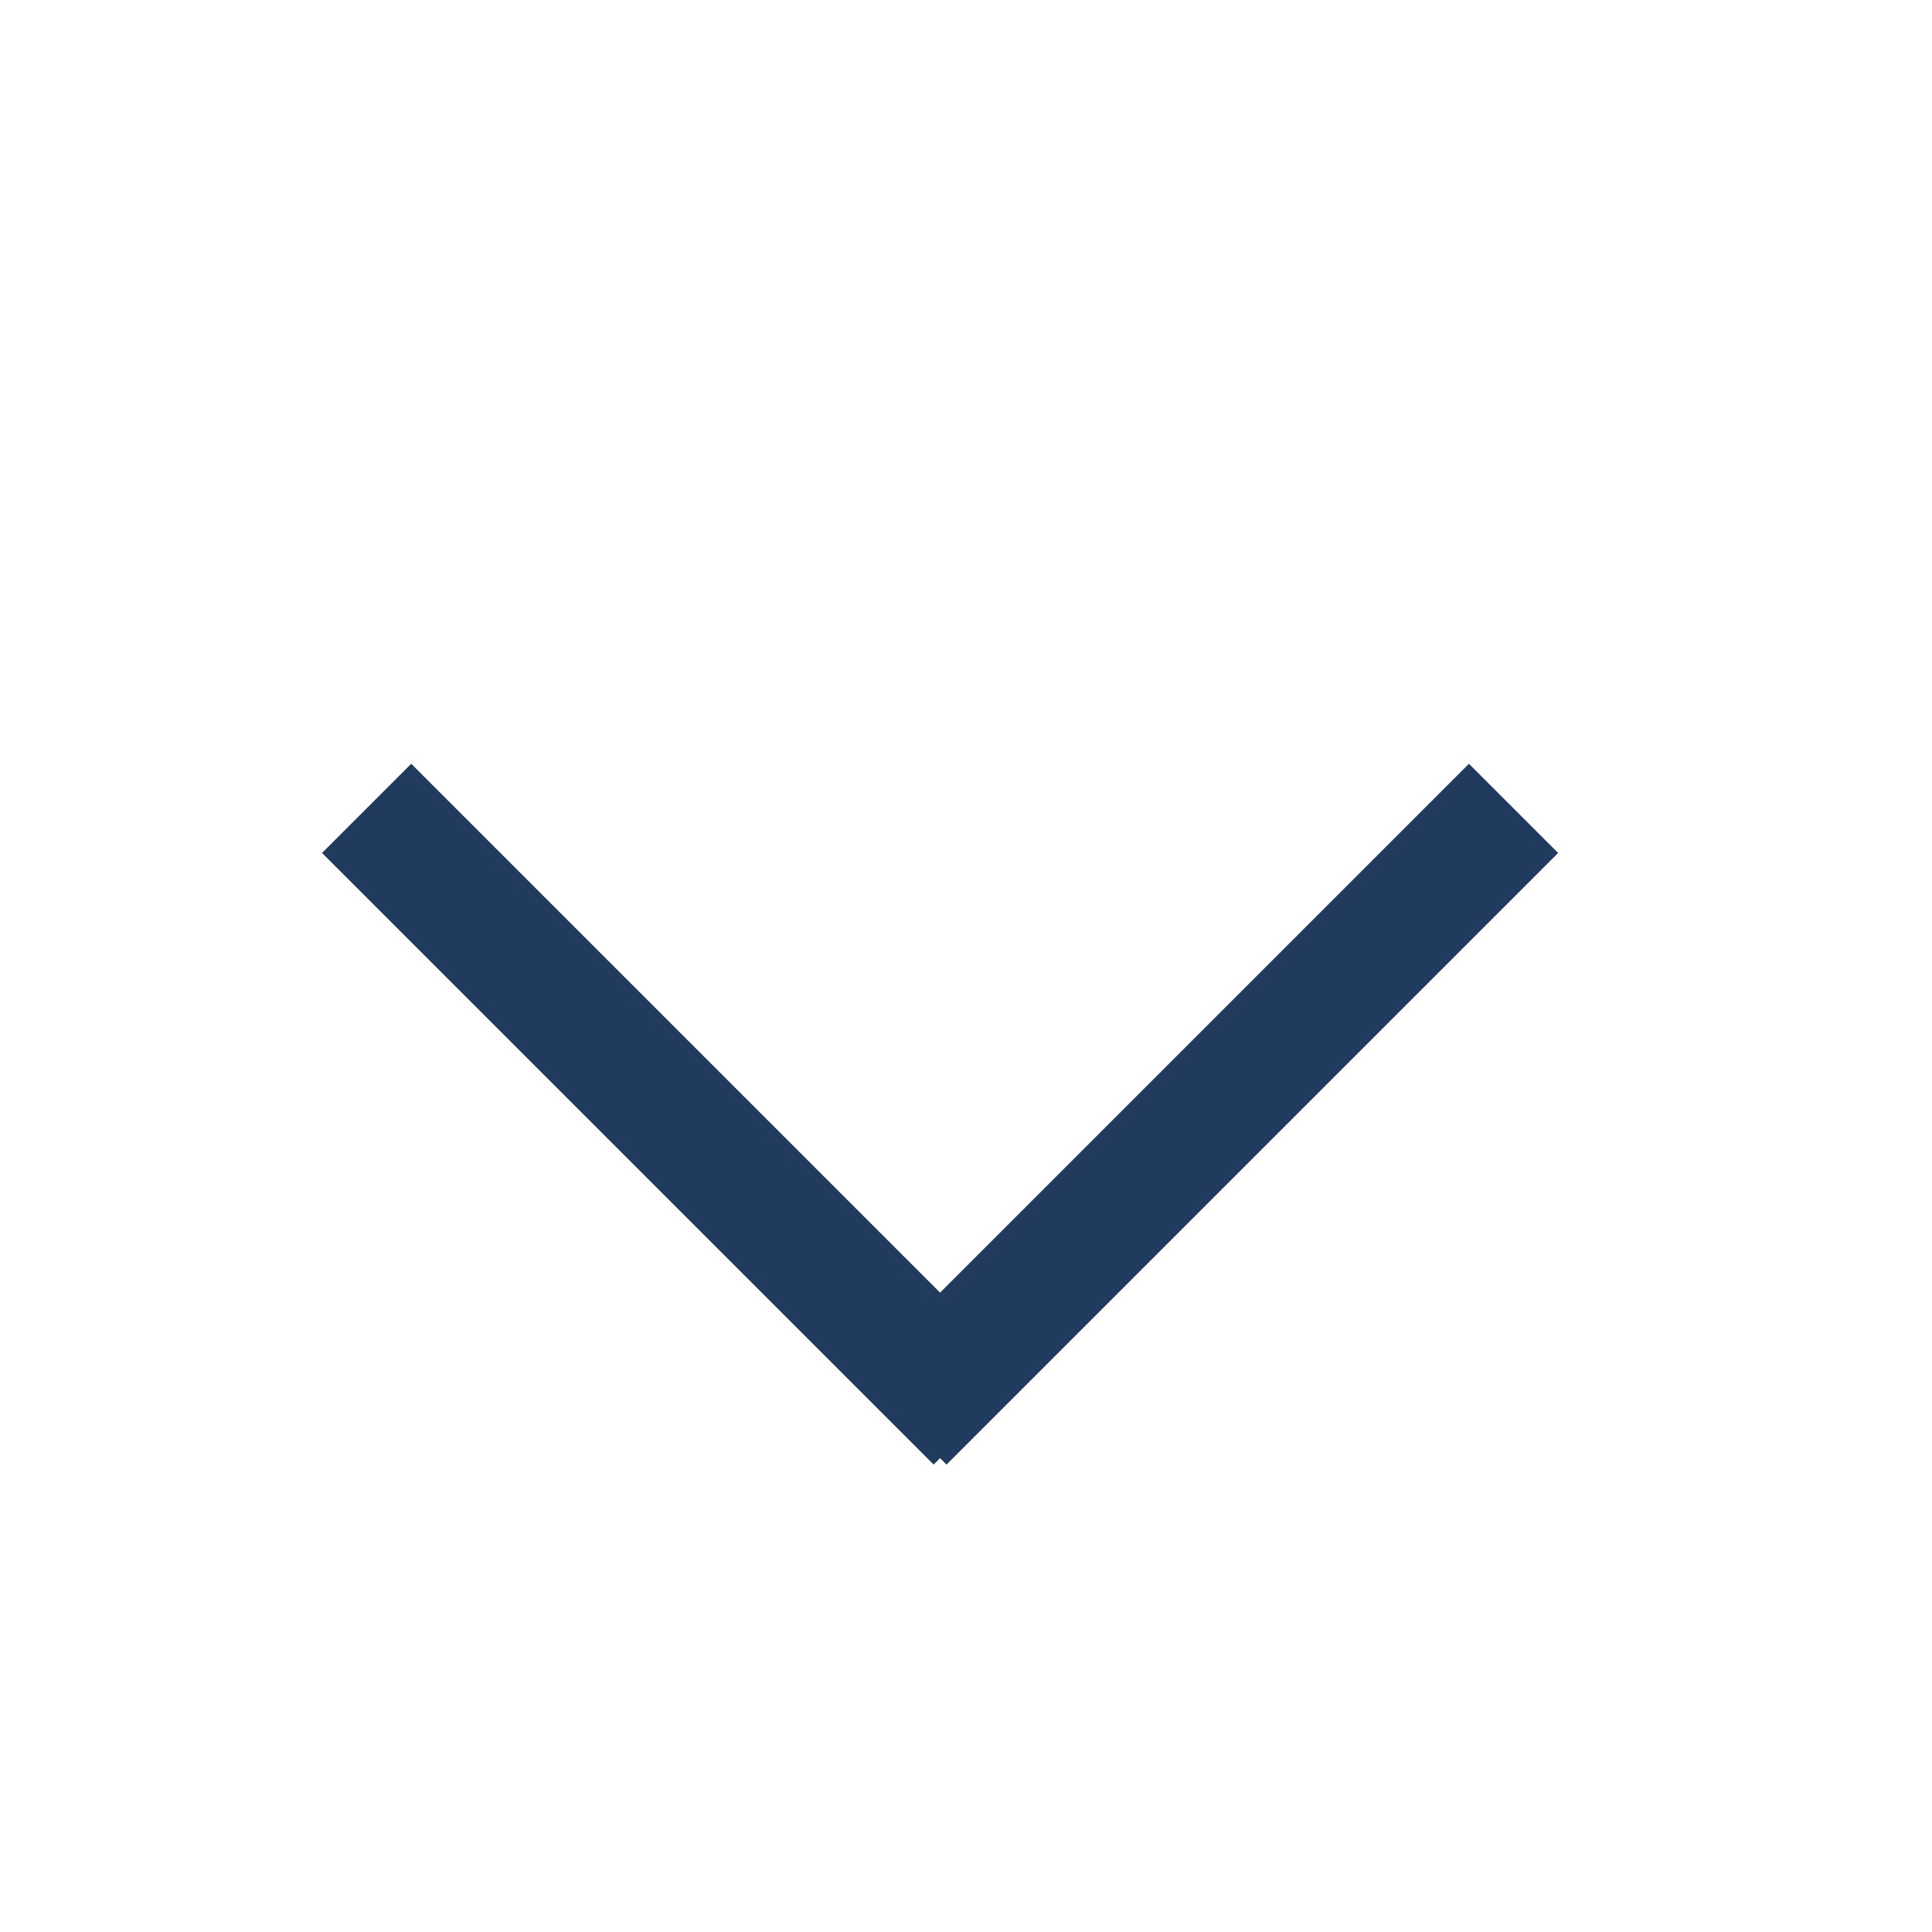 <svg xmlns="http://www.w3.org/2000/svg" width="24" height="24" viewBox="0 0 24 24"><defs><style>.a{fill:#fff;}.b{fill:#203b5e;}</style></defs><rect class="a" width="24" height="24"/><g transform="translate(11.678 2.918) rotate(45)"><rect class="b" width="1.567" height="10.745" transform="translate(9.291)"/><rect class="b" width="1.567" height="10.745" transform="translate(10.745 9.291) rotate(90)"/></g></svg>